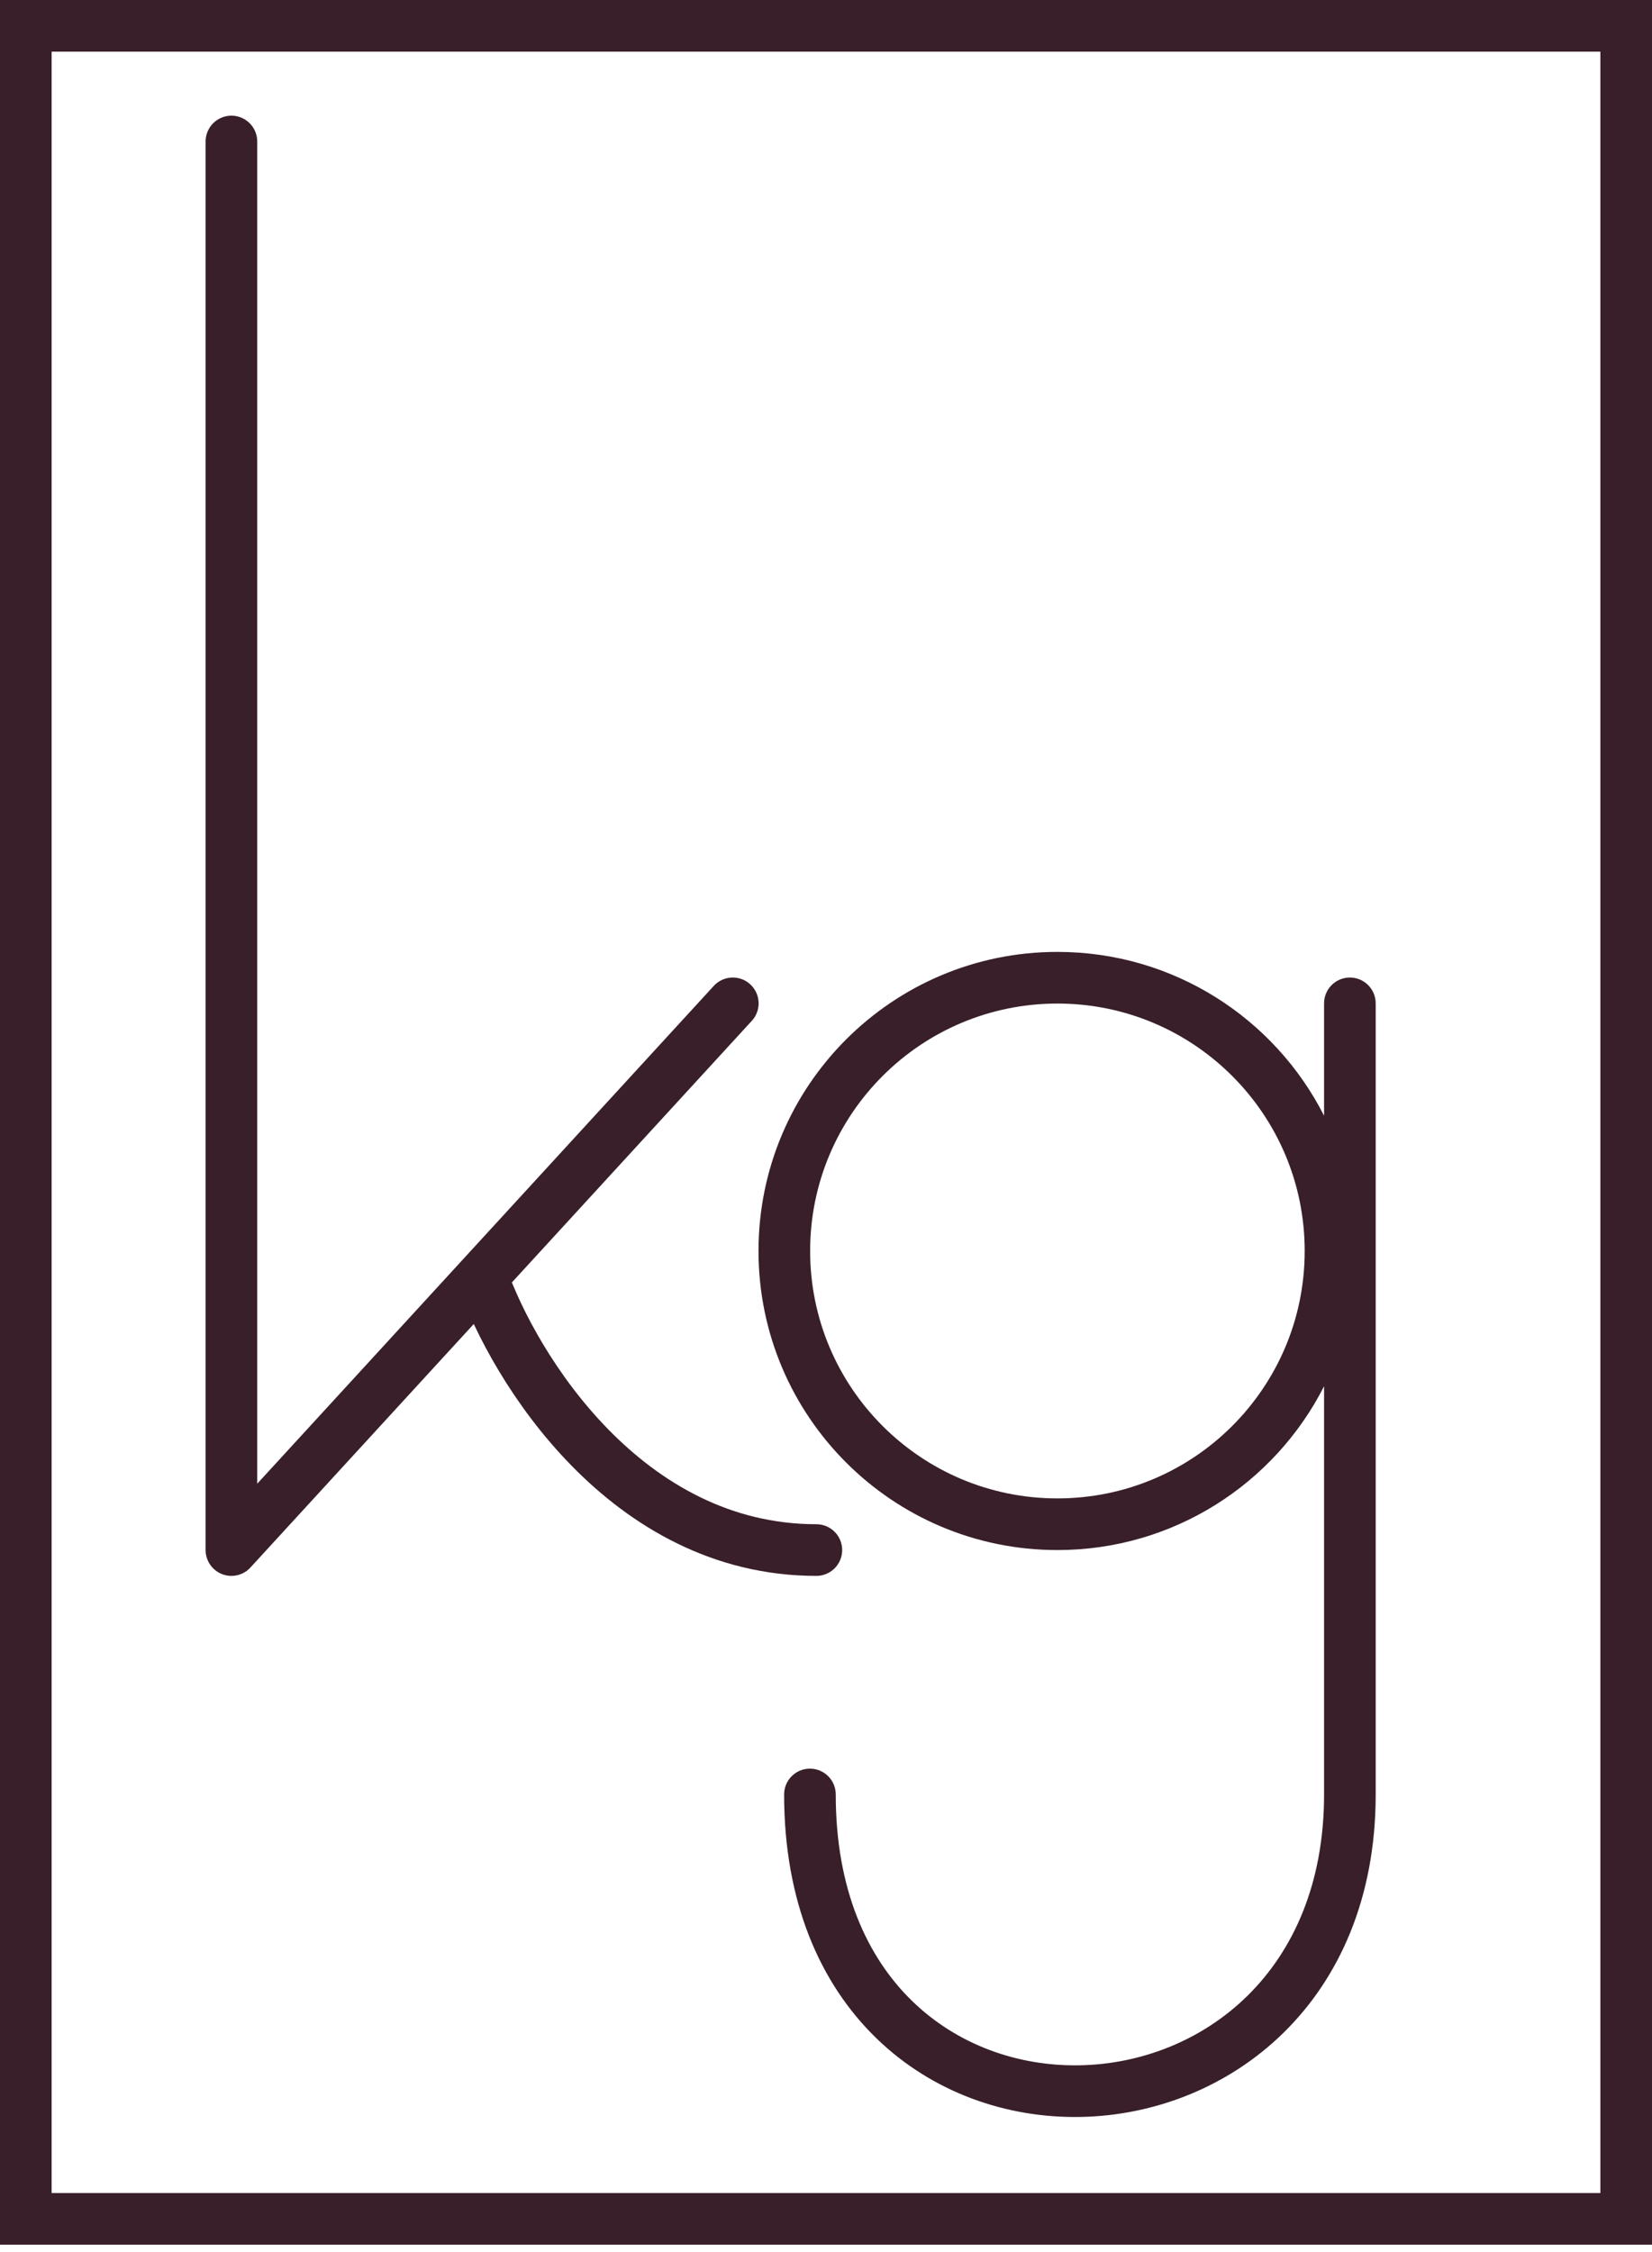 <svg width="160" height="218" viewBox="0 0 160 218" fill="none" xmlns="http://www.w3.org/2000/svg">
<rect x="2.5" y="2.5" width="155" height="212.276" stroke="#391F2A" stroke-width="5"/>
<path d="M22.413 13.697V150.039L46.693 123.58M70.973 97.121L46.693 123.58M46.693 123.58C49.806 132.4 60.638 150.039 79.066 150.039" stroke="#391F2A" stroke-width="5" stroke-linecap="round" stroke-linejoin="round"/>
<path fill-rule="evenodd" clip-rule="evenodd" d="M126.362 121.09C126.362 134.316 115.639 145.039 102.412 145.039C89.186 145.039 78.463 134.316 78.463 121.09C78.463 107.863 89.186 97.14 102.412 97.14C115.639 97.14 126.362 107.863 126.362 121.09ZM128.239 134.182C123.46 143.591 113.689 150.039 102.412 150.039C86.424 150.039 73.463 137.078 73.463 121.09C73.463 105.101 86.424 92.14 102.412 92.14C113.689 92.14 123.46 98.588 128.239 107.997V97.121C128.239 95.74 129.359 94.621 130.739 94.621C132.12 94.621 133.239 95.74 133.239 97.121V173.697C133.239 193.82 118.989 204.656 104.636 204.912C97.498 205.04 90.299 202.554 84.874 197.29C79.423 192.002 75.944 184.085 75.944 173.697C75.944 172.316 77.063 171.197 78.444 171.197C79.824 171.197 80.944 172.316 80.944 173.697C80.944 182.919 84.001 189.477 88.356 193.702C92.737 197.952 98.611 200.019 104.547 199.913C116.342 199.702 128.239 190.927 128.239 173.697V134.182Z" fill="#391F2A"/>
</svg>
